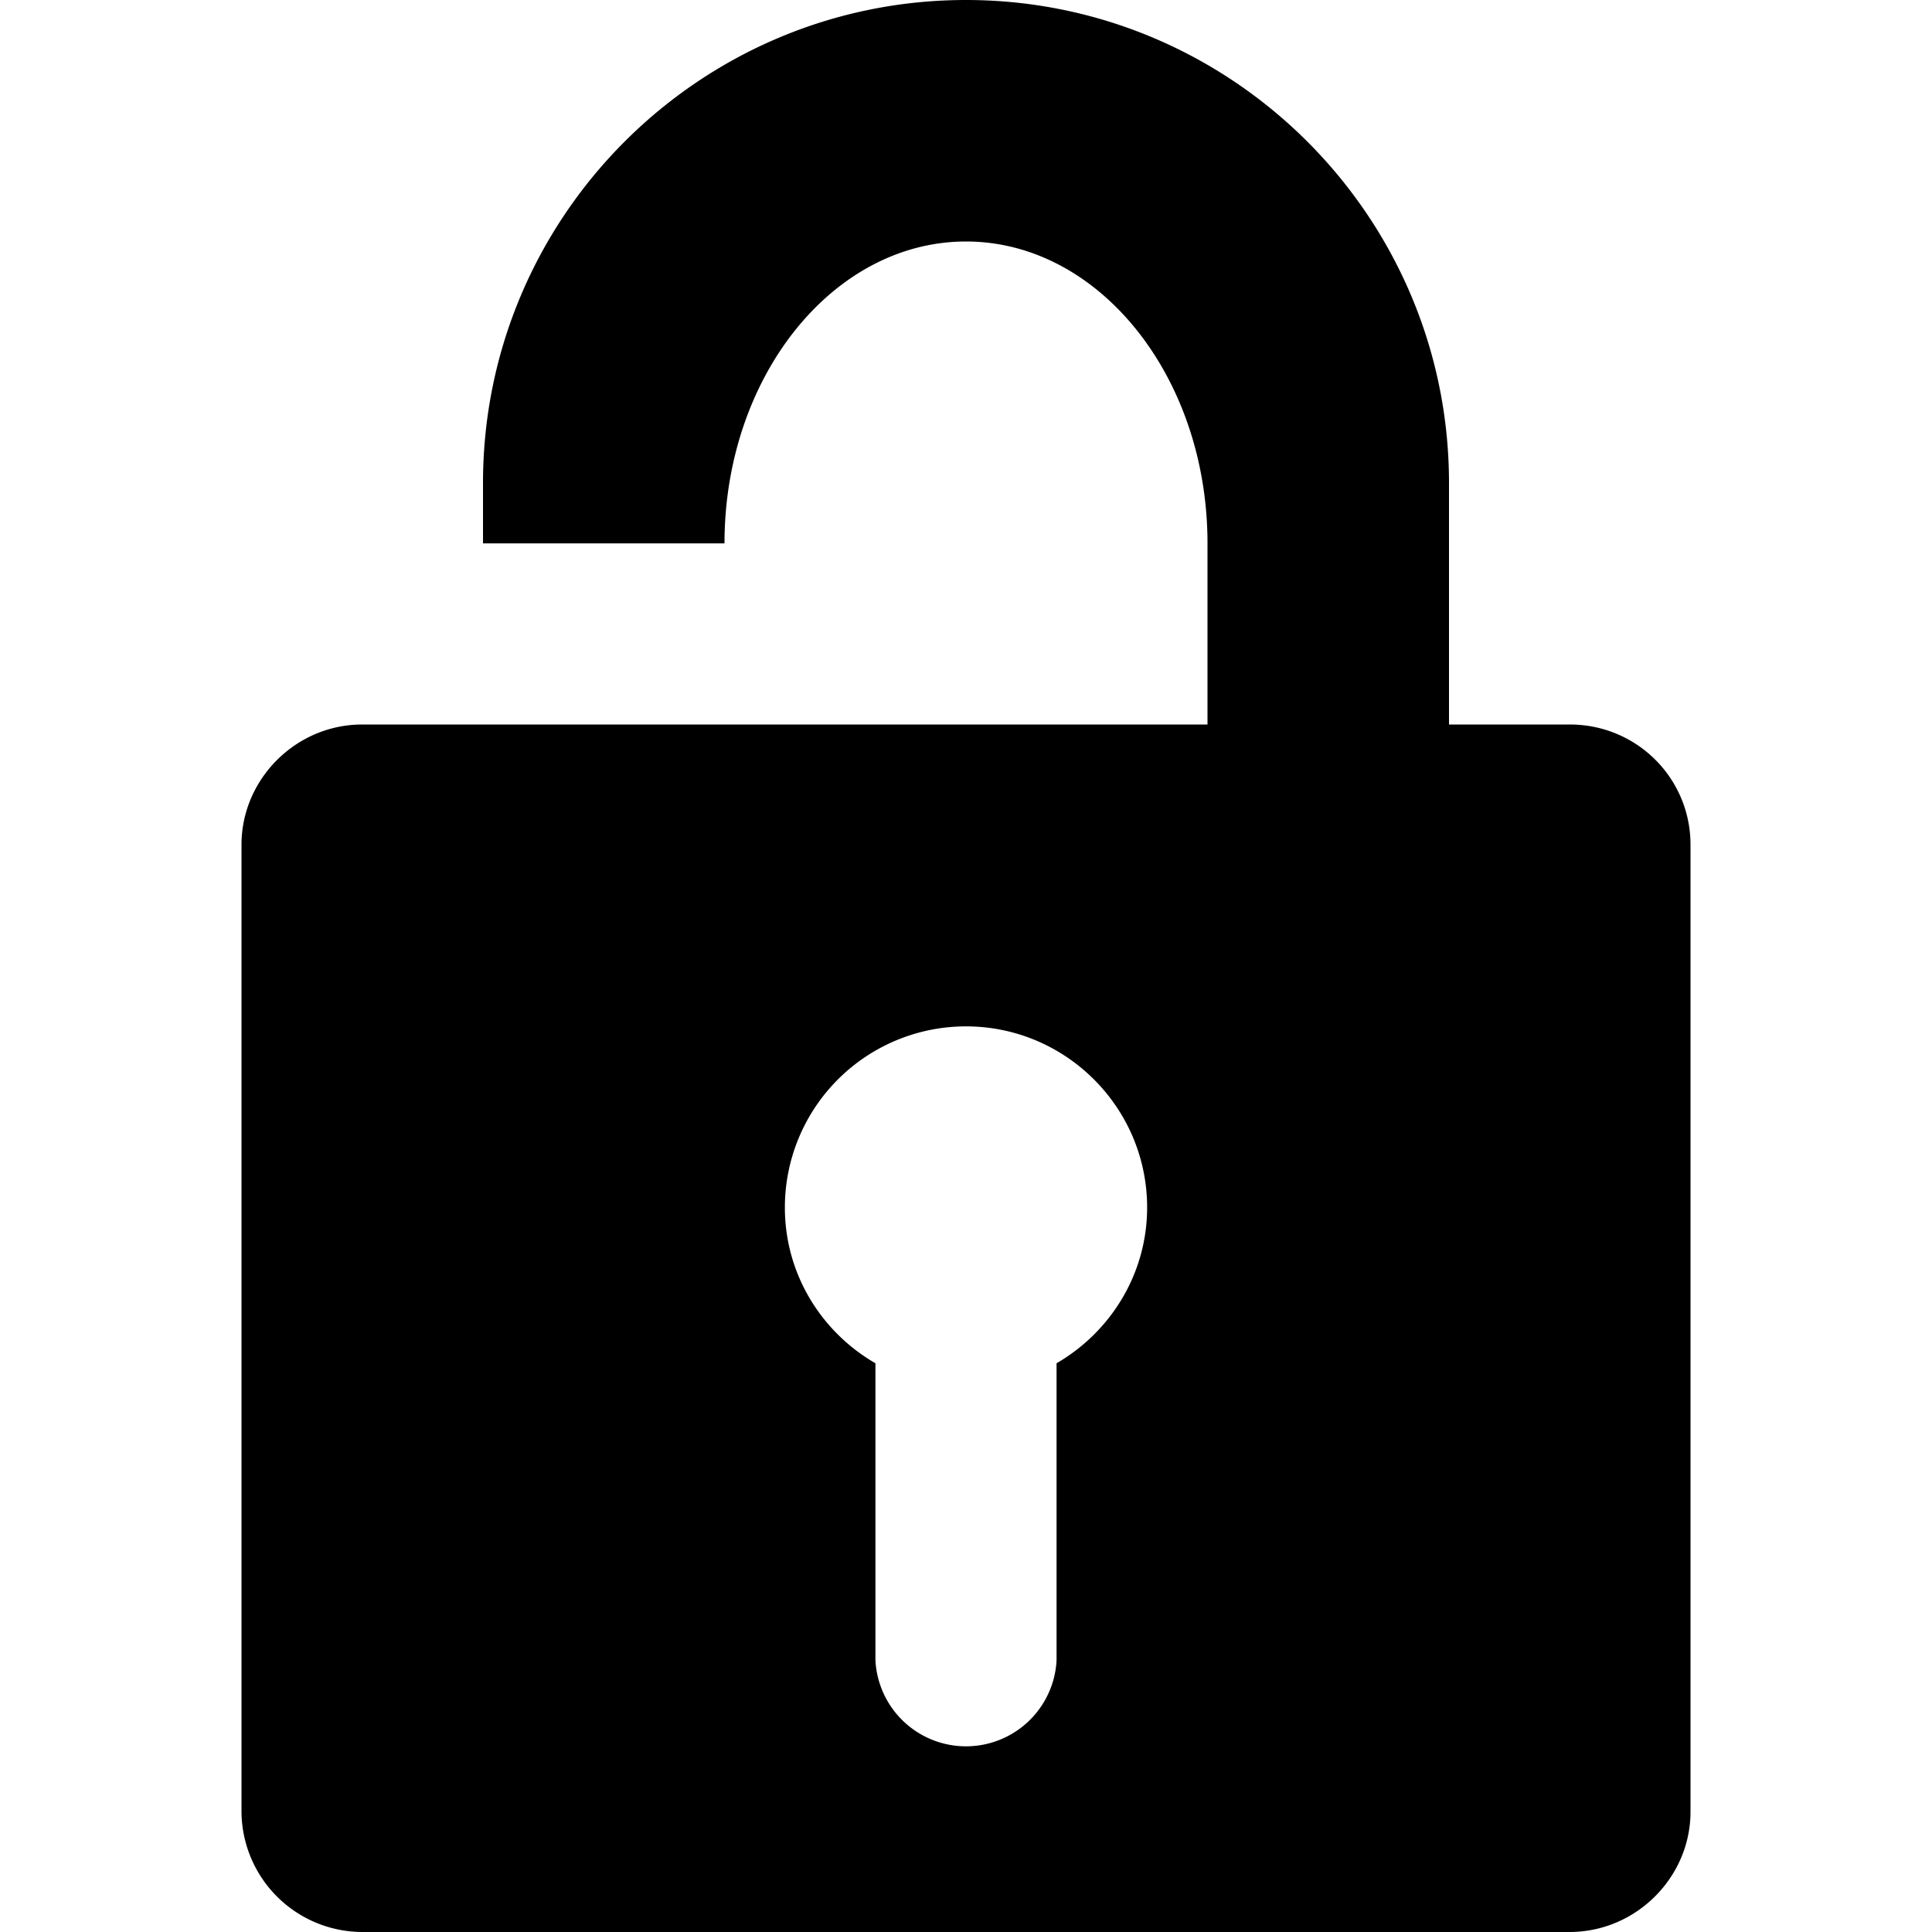 <svg xmlns="http://www.w3.org/2000/svg" width="16" height="16" viewBox="0 0 16 16">
    <path fill-rule="evenodd" d="M3 6h7V4.5C10 3.122 9.103 2 8 2S6 3.122 6 4.5H4V4c0-2.206 1.794-4 4-4 2.205 0 4 1.794 4 4v2h1c.556 0 1 .446 1 .995v8.01c0 .54-.449.995-1.002.995H3.002A1.003 1.003 0 0 1 2 15.005v-8.01C2 6.455 2.448 6 3 6zm5 2.5A1.5 1.5 0 0 0 6.5 10c0 .552.303 1.032.75 1.29v2.46a.751.751 0 0 0 1.5 0v-2.46c.445-.258.75-.738.75-1.29 0-.828-.674-1.5-1.5-1.5z"/>
</svg>
